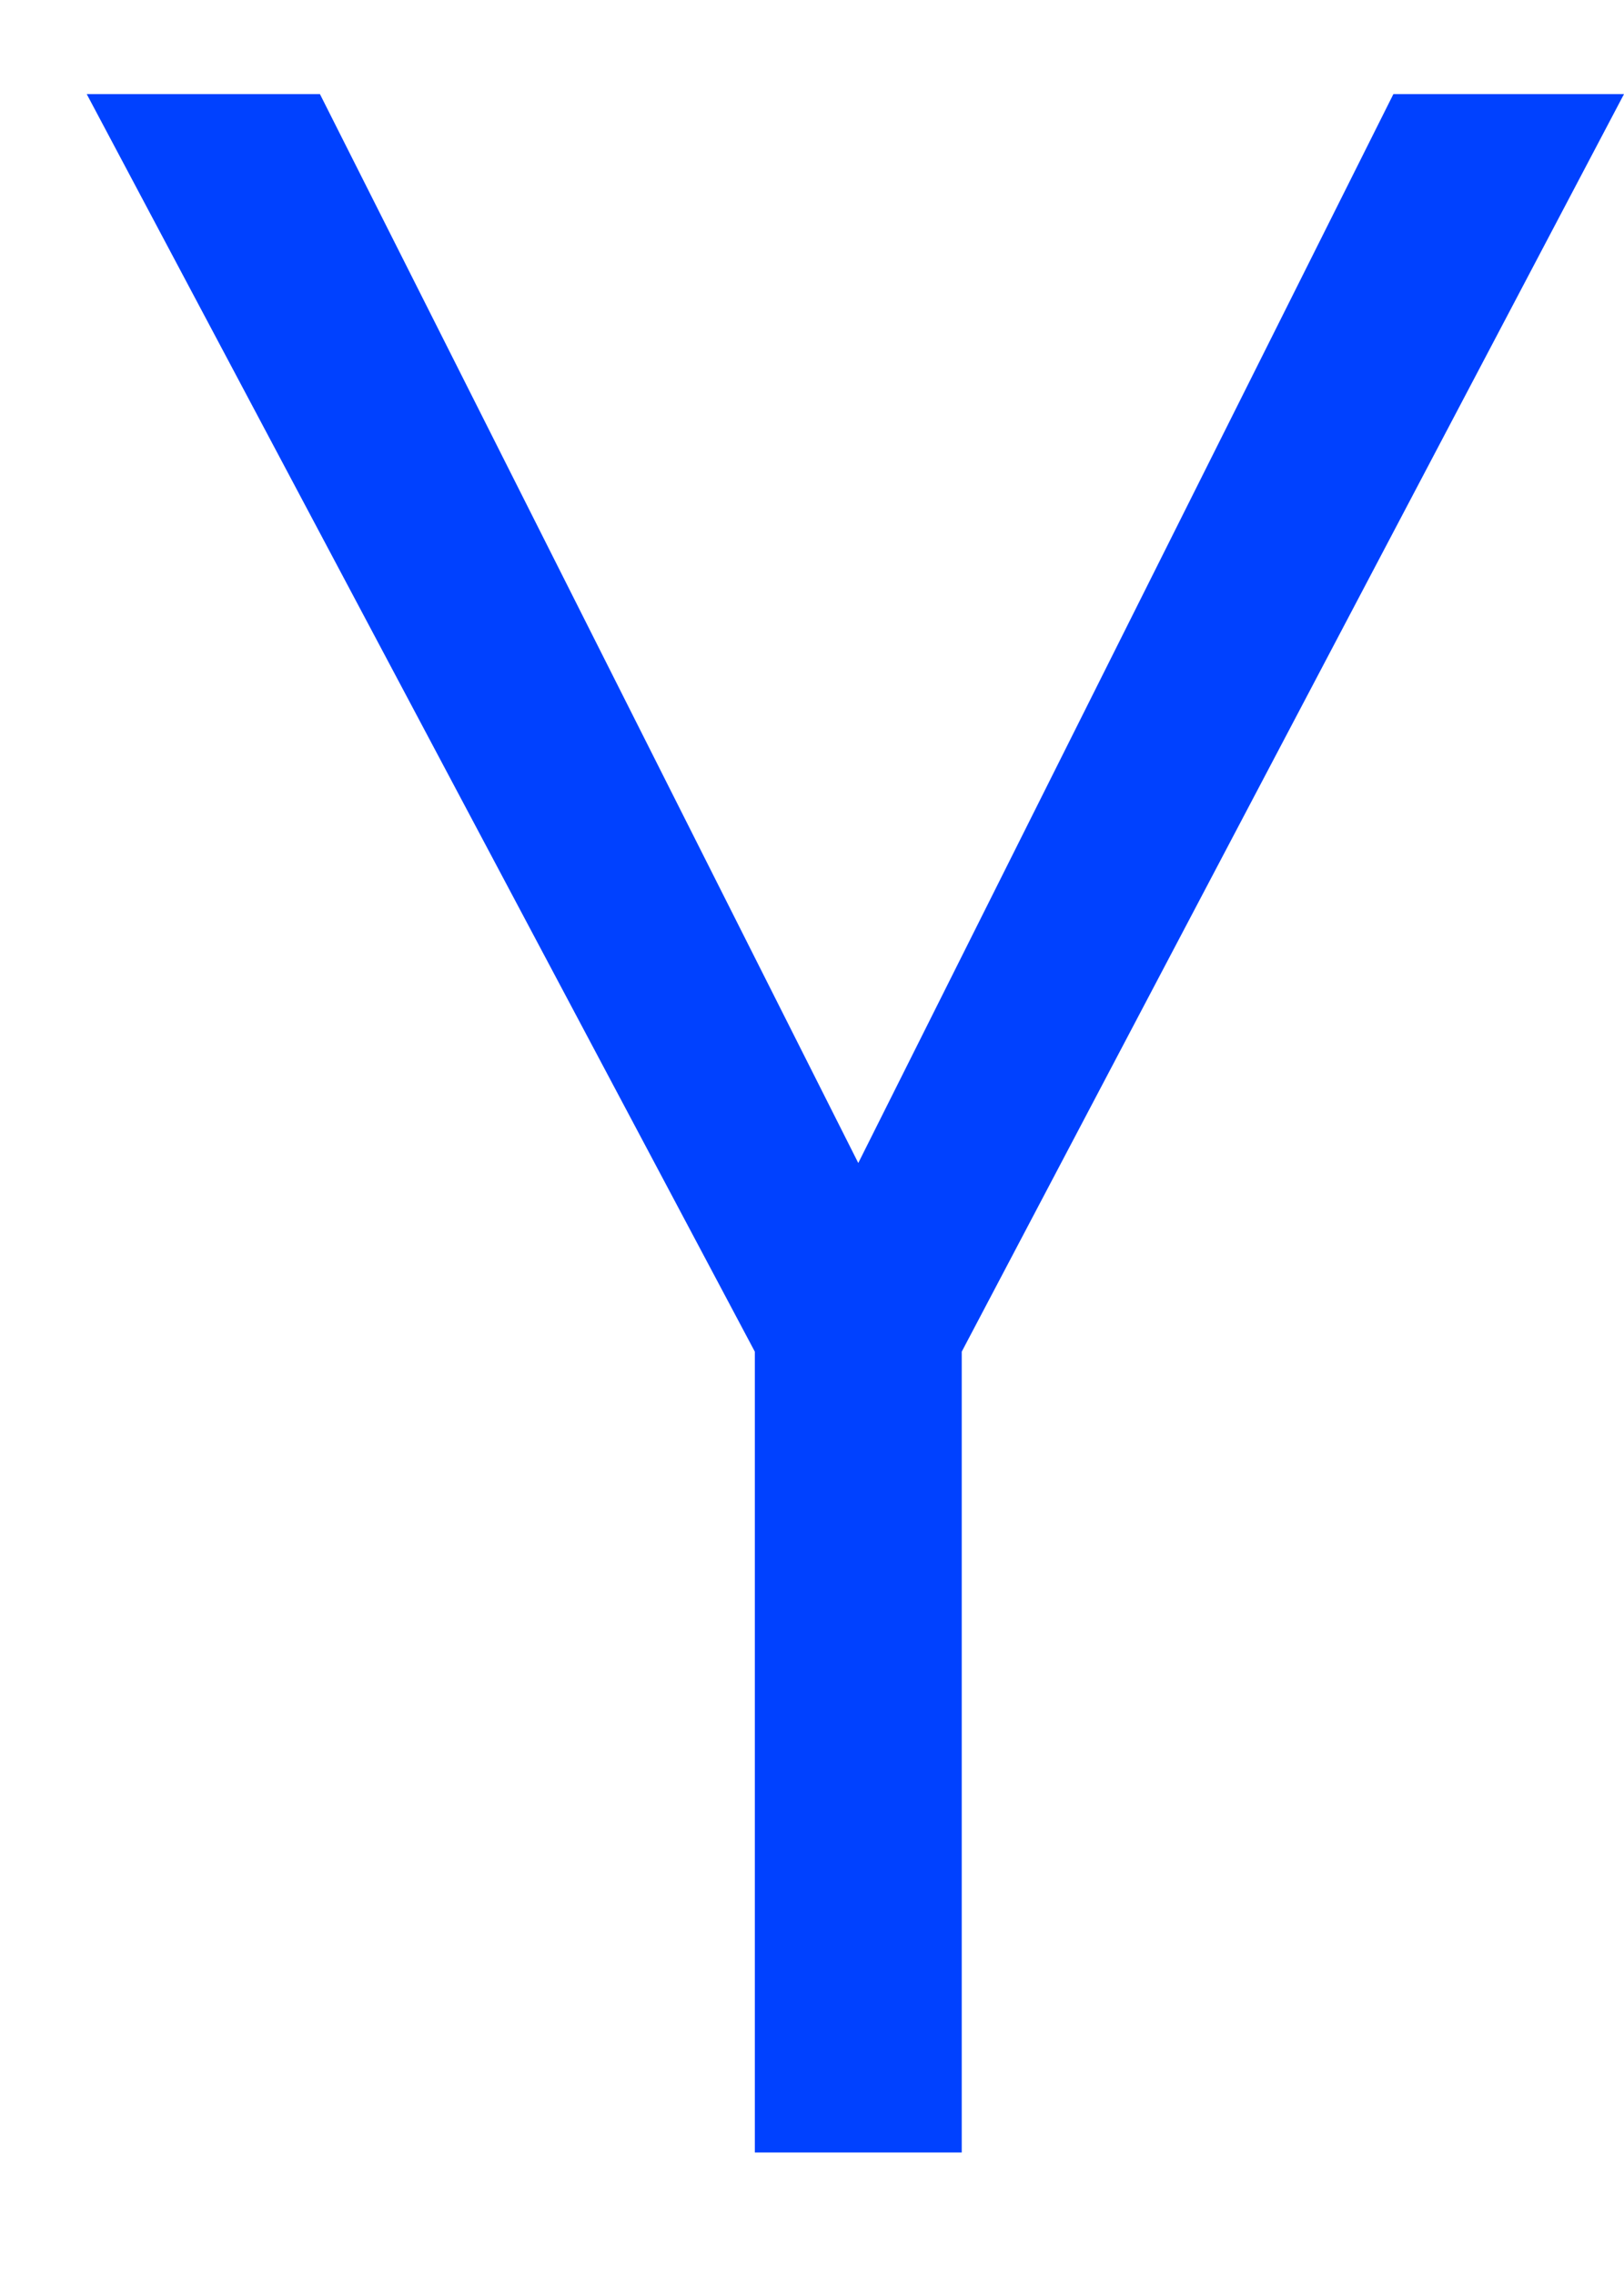 <?xml version="1.0" encoding="UTF-8" standalone="no"?><svg width='10' height='14' viewBox='0 0 10 14' fill='none' xmlns='http://www.w3.org/2000/svg'>
<path d='M10 0.579L5.922 8.318V13.246H4.648V8.318L0.534 0.579H1.97L5.285 7.157L8.58 0.579H10Z' fill='#0041FF'/>
</svg>
